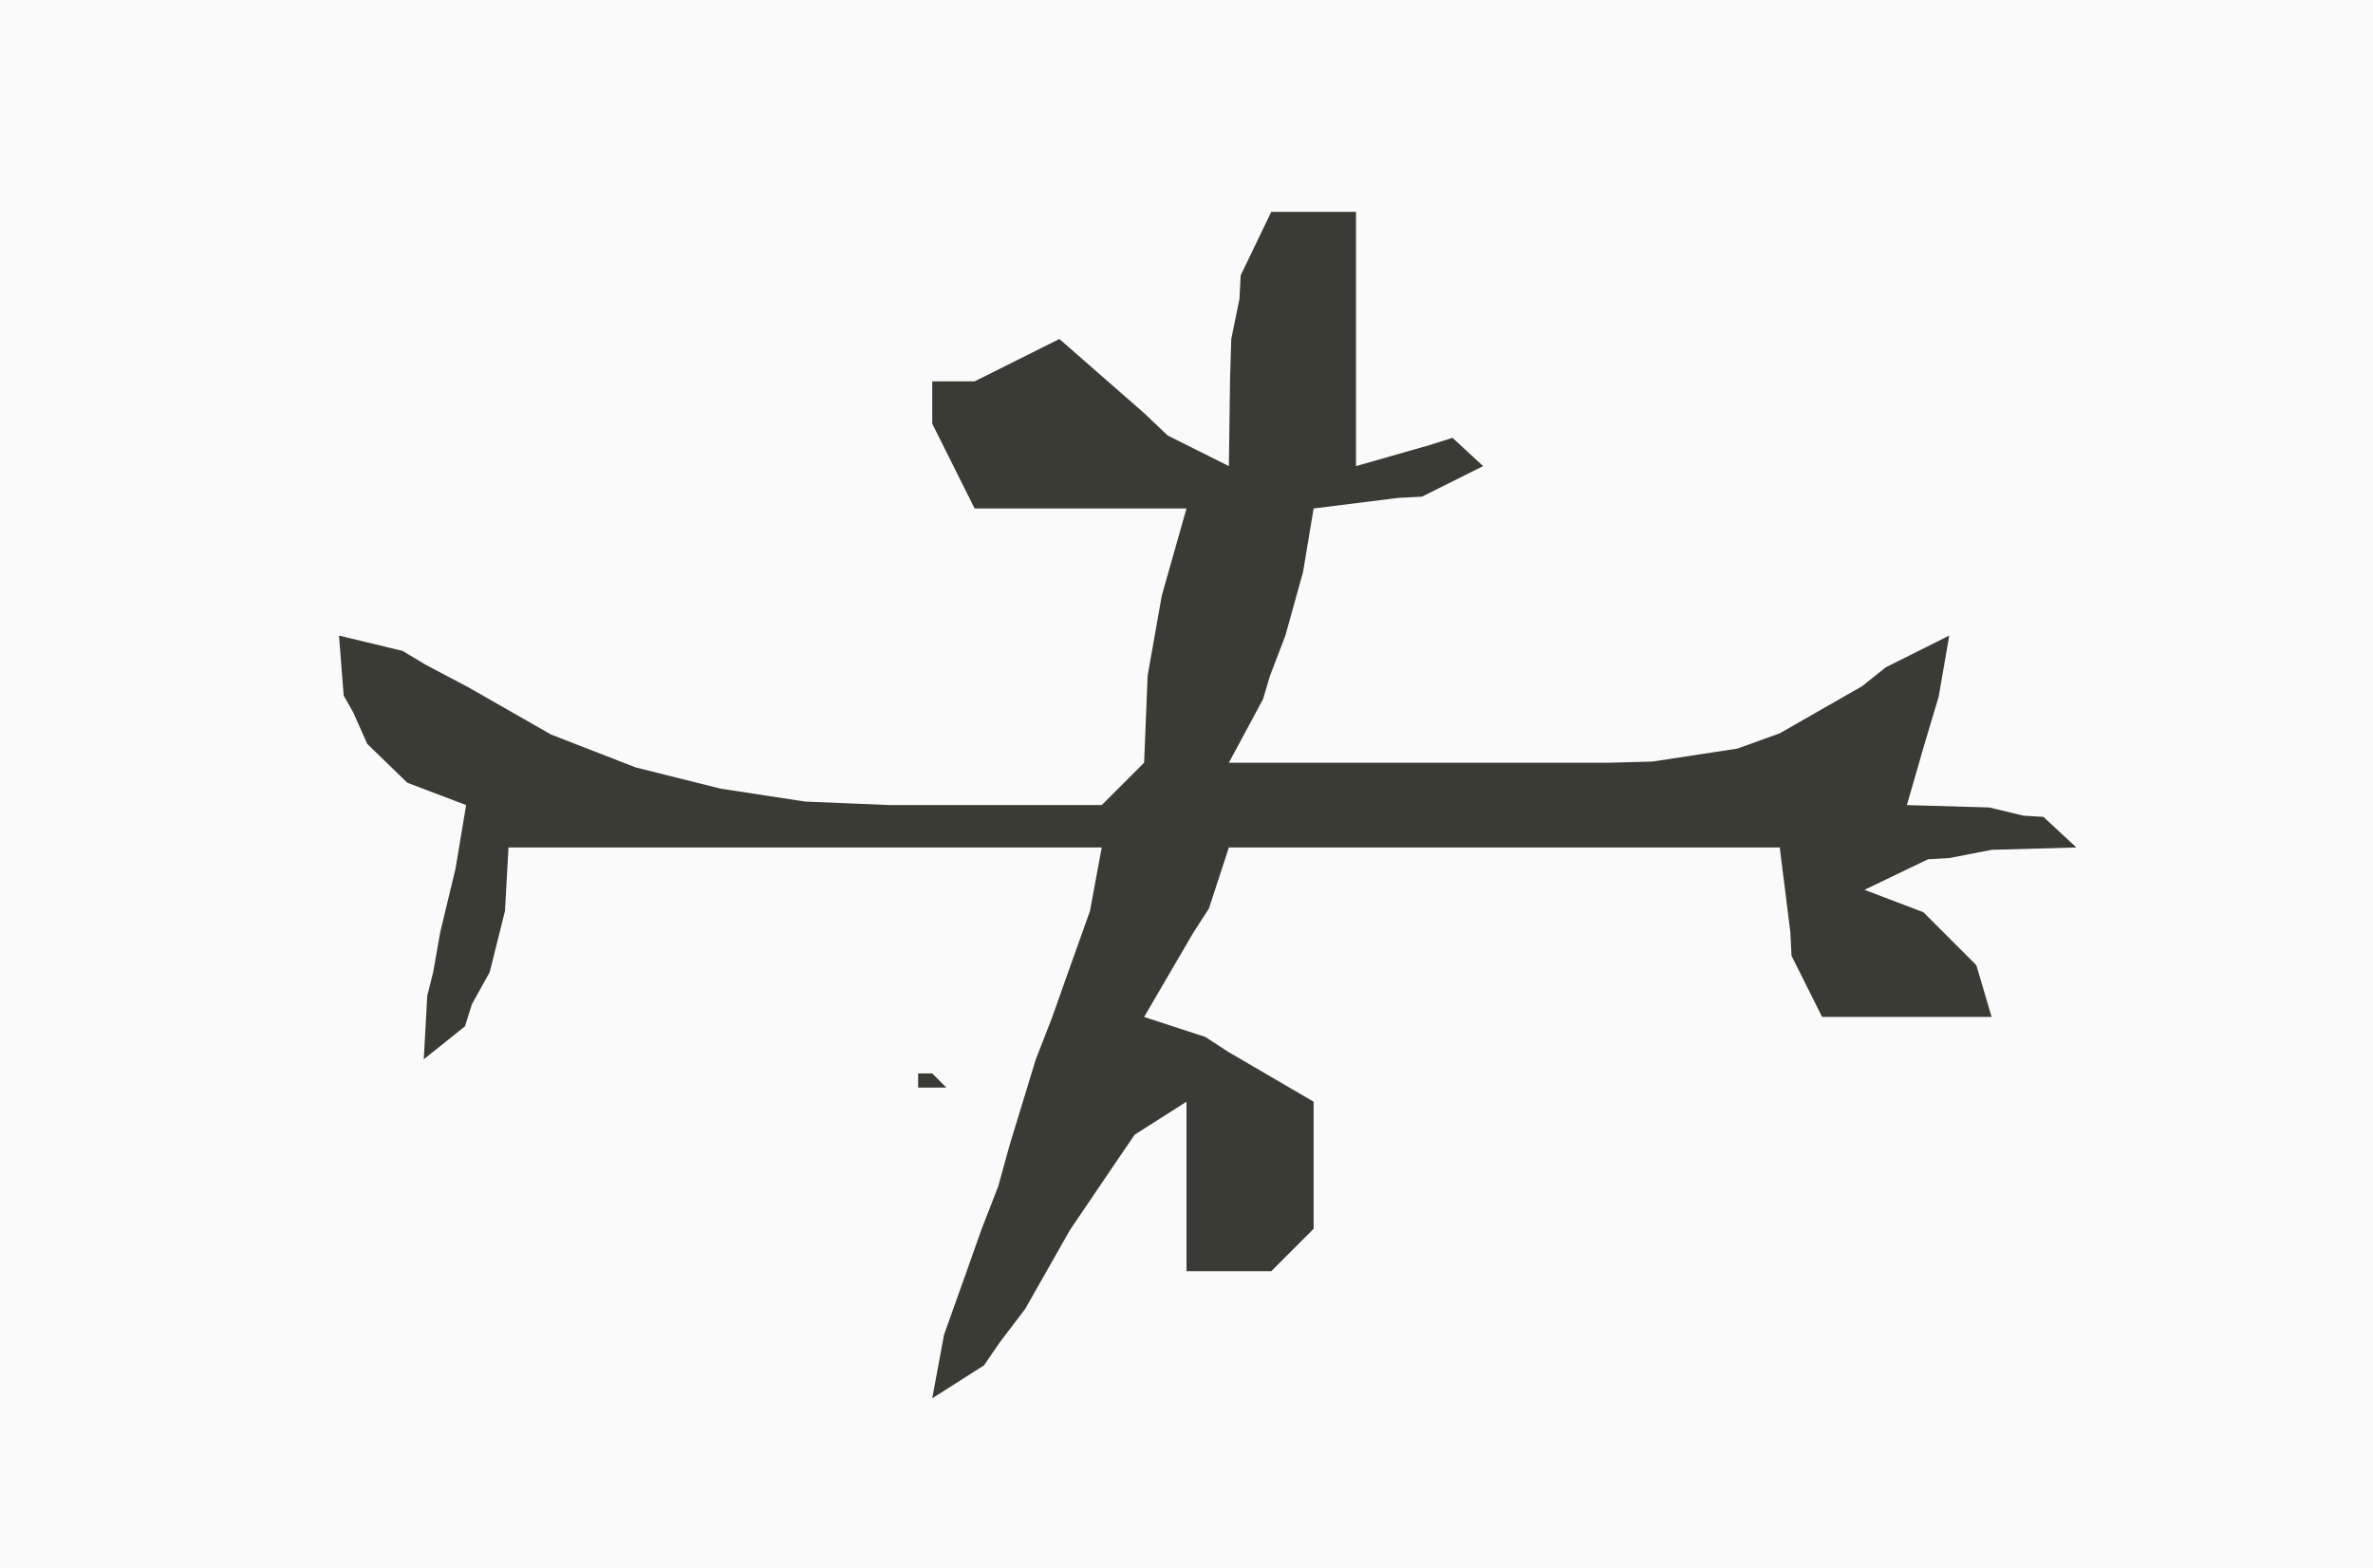 <?xml version="1.0" standalone="yes"?>
<svg xmlns="http://www.w3.org/2000/svg" width="56" height="37">
<path style="fill:#fafafa; stroke:none;" d="M0 0L0 37L56 37L56 0L0 0z"/>
<path style="fill:#3b3b35; stroke:none;" d="M30 5L29.278 6.5L29.25 7.056L29.056 8L29.028 8.944L29 11L27.556 10.278L27 9.75L25 8L23 9L22 9L22 10L23 12L28 12L27.417 14.056L27.083 15.944L27 18L26 19L22.944 19L22 19L21 19L19 18.917L17 18.611L16 18.361L15 18.111L13 17.333L11.056 16.222L10.056 15.694L9.5 15.361L8 15L8.111 16.417L8.333 16.806L8.667 17.556L9.611 18.472L11 19L10.75 20.5L10.389 22L10.222 22.944L10.083 23.5L10 25L10.972 24.222L11.139 23.694L11.556 22.944L11.917 21.5L12 20L26 20L25.722 21.5L25.167 23.056L24.833 24L24.444 25L23.833 27L23.556 28L23.167 29L22.833 29.944L22.278 31.5L22 33L23.222 32.222L23.583 31.694L24.194 30.889L25.25 29.028L26.417 27.306L26.778 26.778L28 26L28 30L30 30L31 29L31 26L29 24.833L28.444 24.472L27 24L28.167 22L28.528 21.444L29 20L42 20L42.25 22L42.278 22.556L43 24L47 24L46.639 22.778L45.722 21.861L45.389 21.528L44 21L45.5 20.278L46 20.25L47 20.056L49 20L48.222 19.278L47.75 19.25L46.944 19.056L45 19L45.417 17.556L45.75 16.444L46 15L44.5 15.75L43.944 16.194L42 17.306L41 17.667L39 17.972L38 18L36 18L34 18L29 18L29.806 16.5L29.972 15.944L30.333 15L30.75 13.5L31 12L33 11.75L33.556 11.722L35 11L34.278 10.333L33.75 10.5L32 11L32 5L30 5M21.667 25.333L21.667 25.667L22.333 25.667L22 25.333L21.667 25.333z"/>
</svg>

